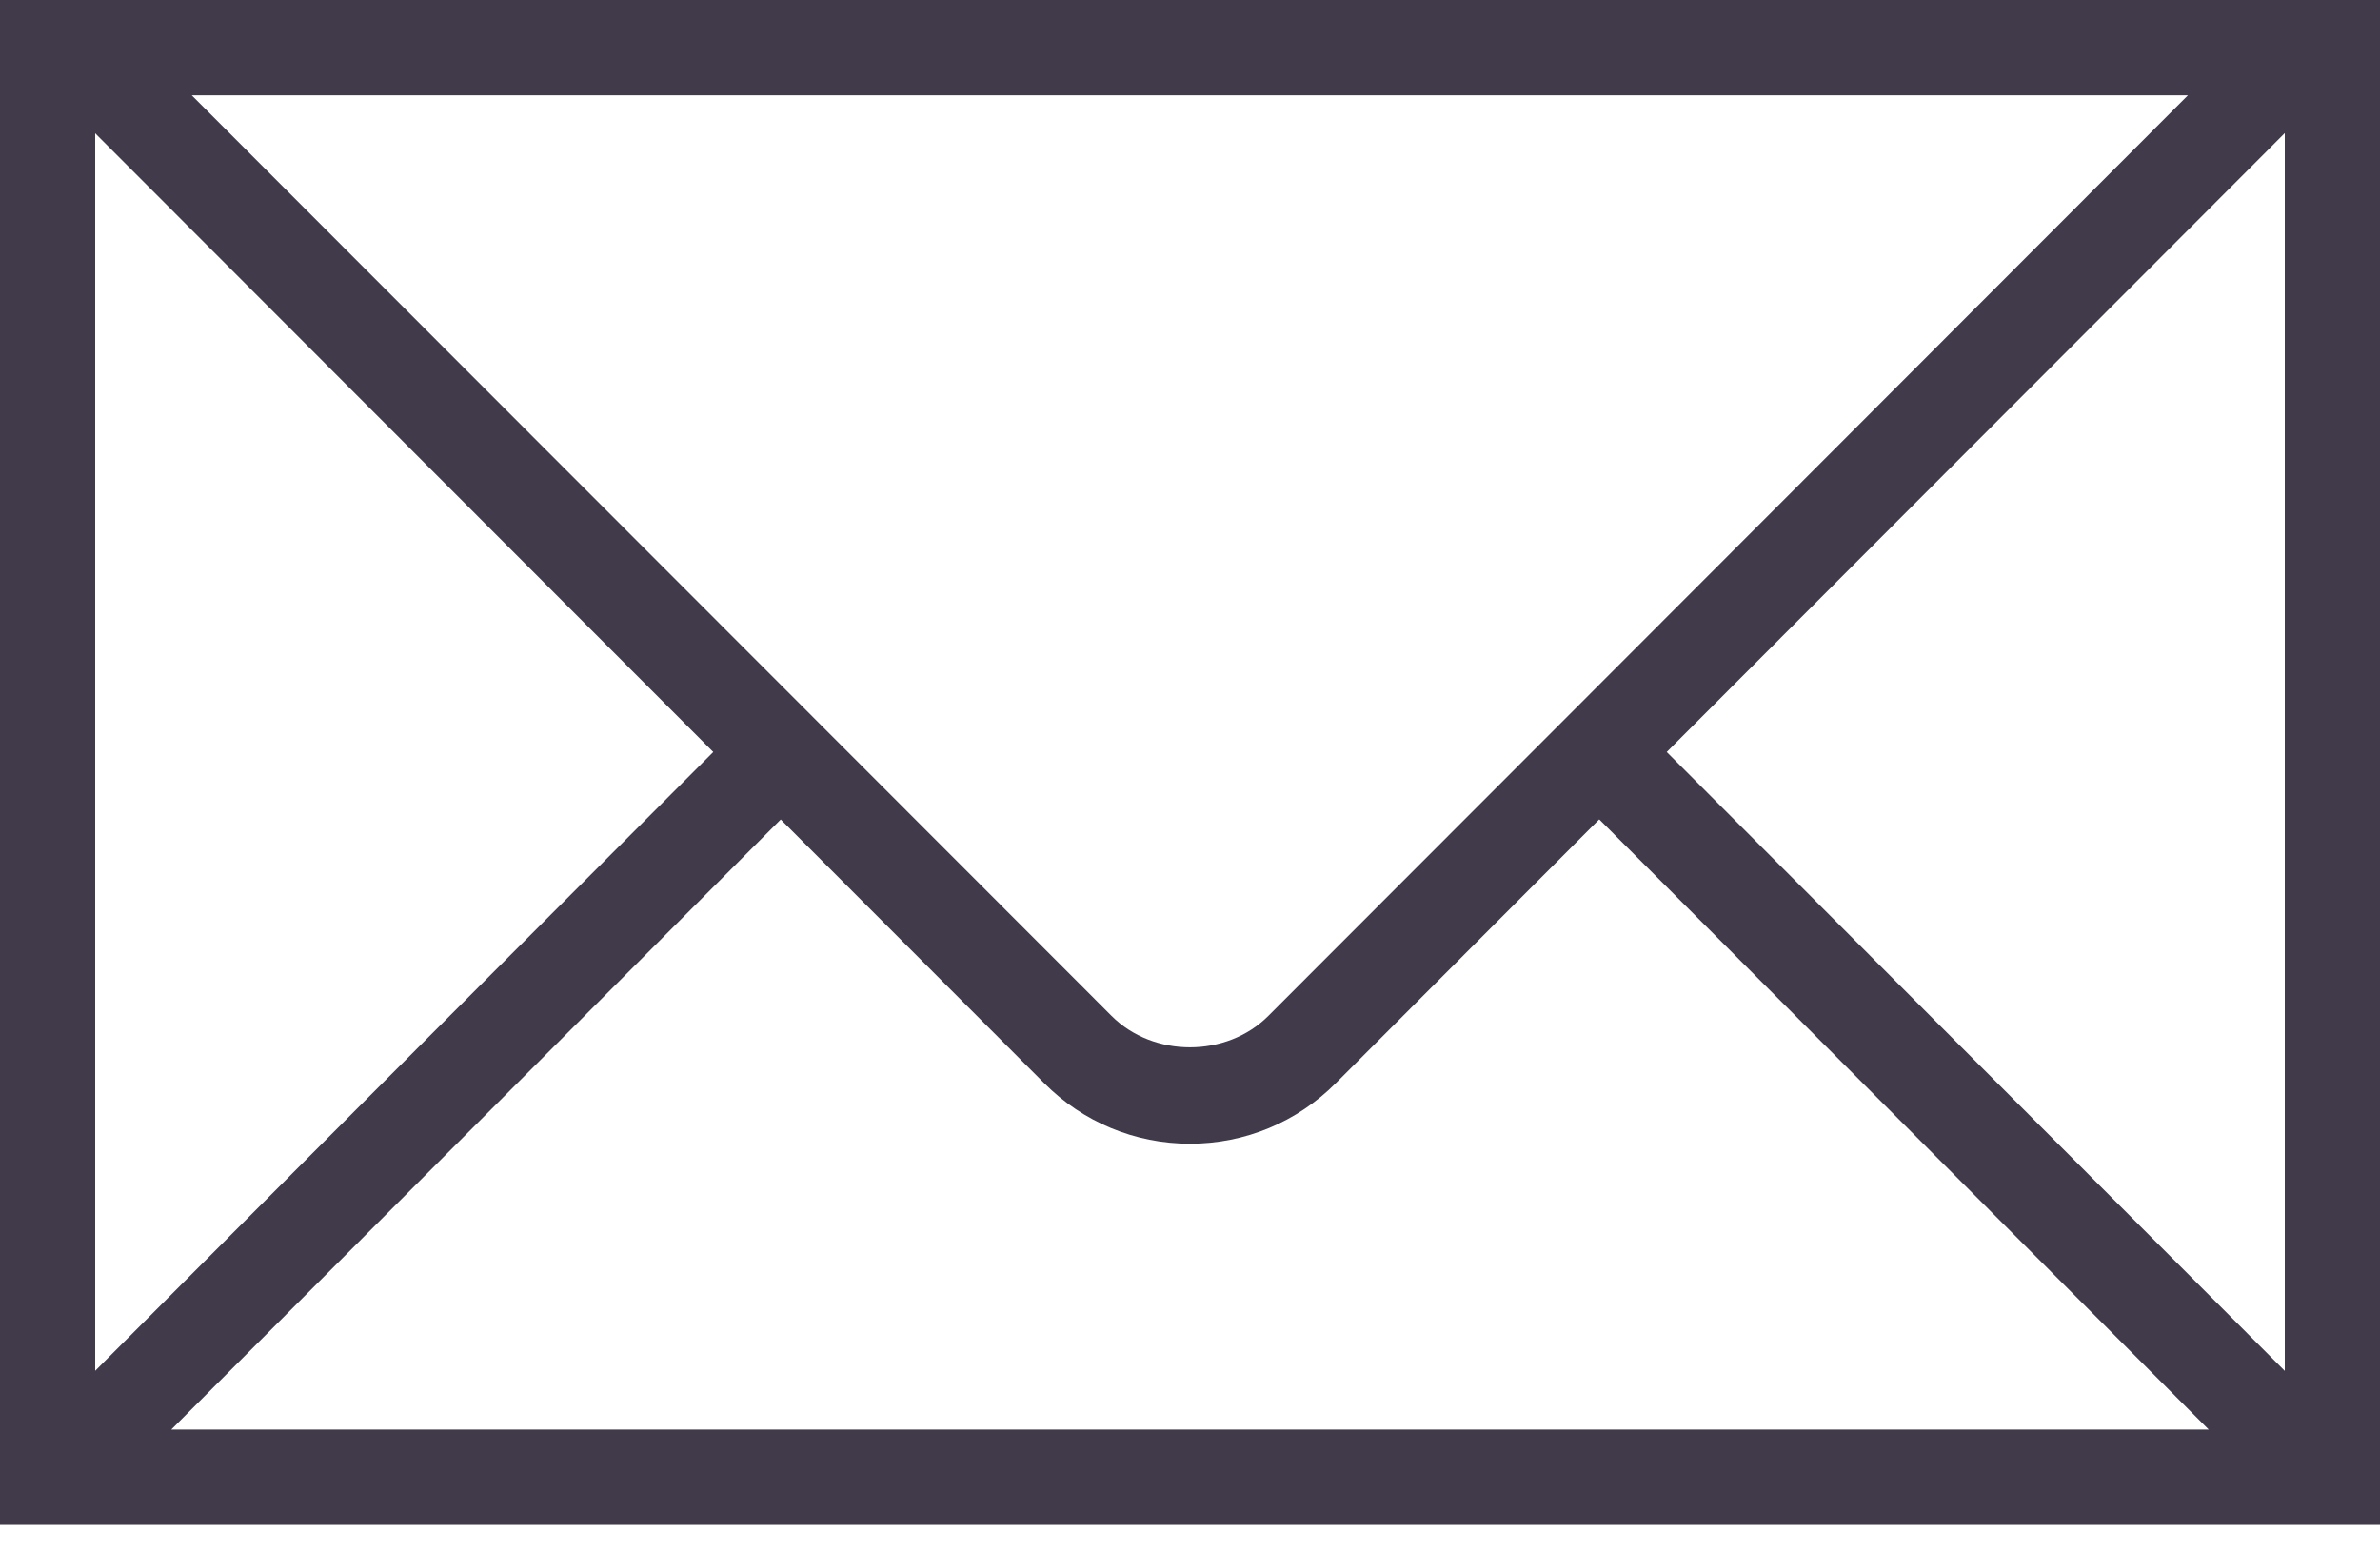 <svg width="23" height="15" viewBox="0 0 23 15" fill="none" xmlns="http://www.w3.org/2000/svg">
<path d="M22.065 0H0V14.734H23V0H22.065ZM21.144 0.921L12.258 9.815C11.853 10.221 11.146 10.221 10.741 9.815L1.853 0.921H21.144ZM0.92 1.288L6.893 7.266L0.92 13.245V1.287V1.288ZM1.654 13.814L7.545 7.918L10.091 10.466C10.467 10.843 10.968 11.051 11.5 11.051C12.032 11.051 12.533 10.843 12.909 10.466L15.455 7.917L21.345 13.813H1.653L1.654 13.814ZM22.08 13.246L16.107 7.266L22.08 1.286V13.246Z" fill="#403A4B"/>
</svg>

